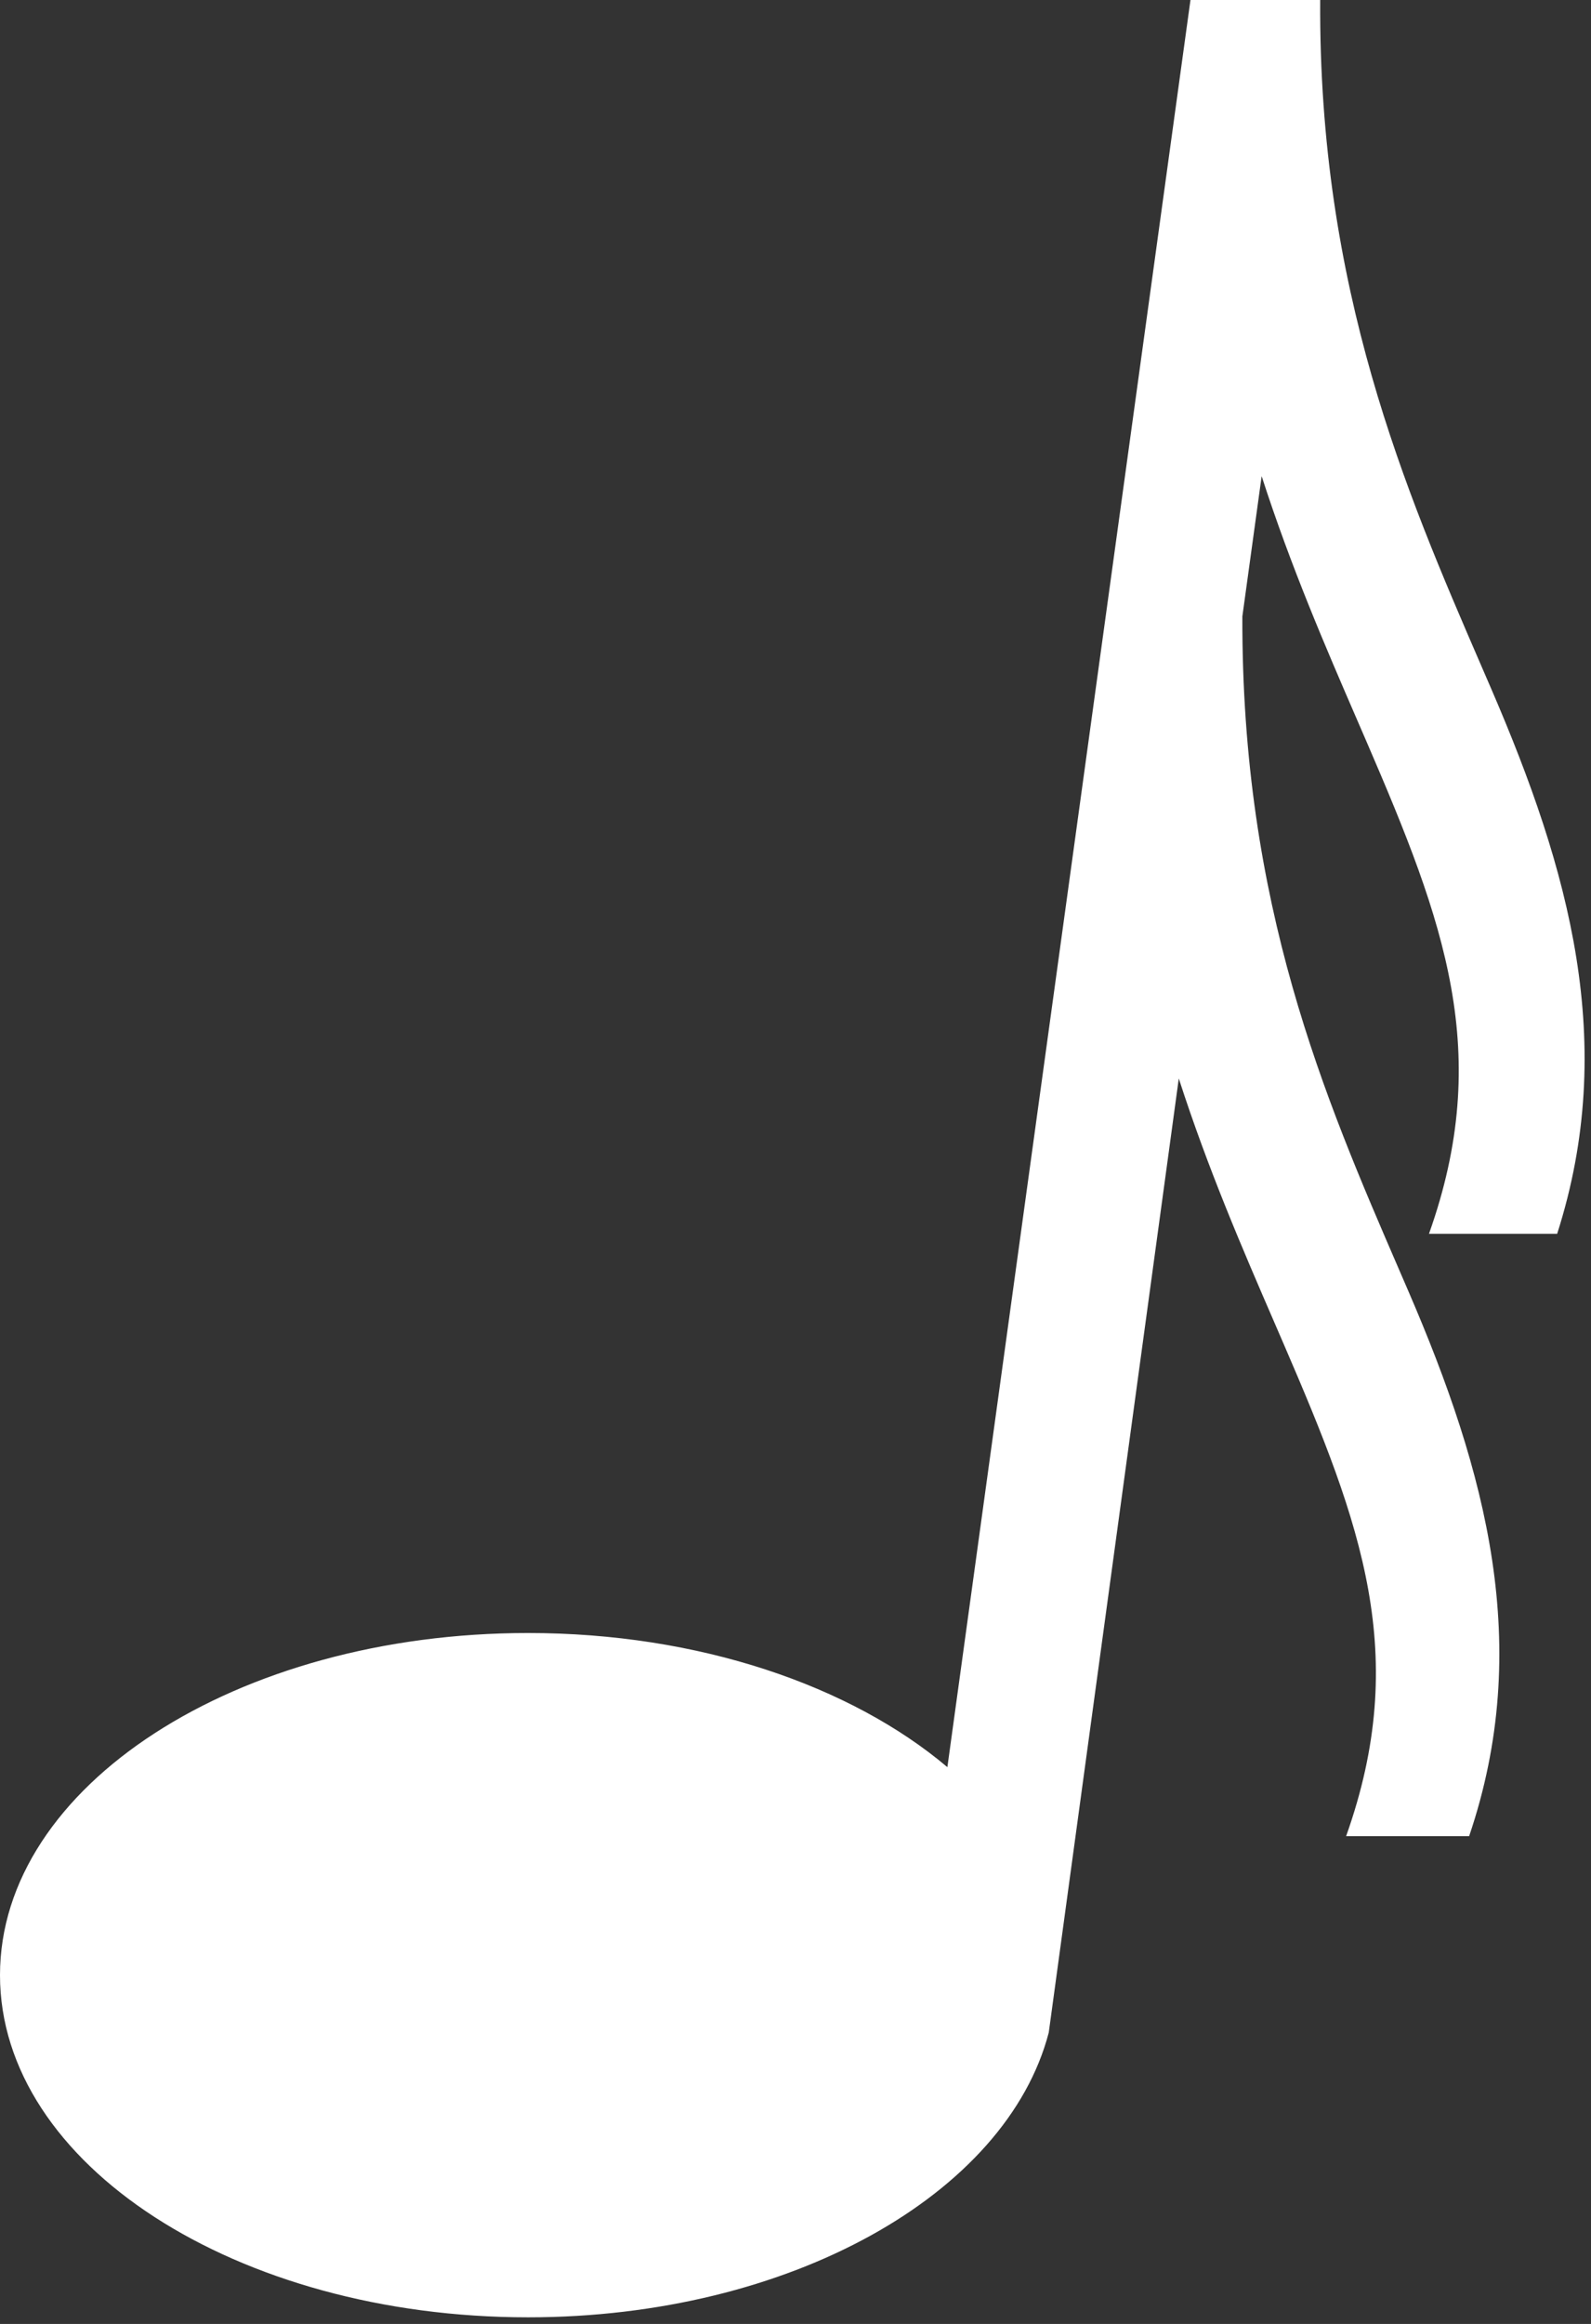 <svg width="235" height="343" viewBox="0 0 235 343" fill="none" xmlns="http://www.w3.org/2000/svg">
<rect x="0" y="0" width="235" height="343" fill="#333333" stroke="none"/>
<path d="M175.839 0H195C194.746 42.721 207.627 72.474 218.732 98.125L218.958 98.647C219.399 99.667 219.839 100.682 220.276 101.694C231.803 128.393 239 154.021 230 182.103H211.067C220.576 155.383 213.356 136.125 201.914 109.621C201.439 108.52 200.957 107.41 200.471 106.288C195.8 95.506 190.701 83.736 186.353 70.28L183.504 90.972C183.375 133.621 195.62 161.908 206.72 187.548C207.161 188.567 207.6 189.582 208.037 190.594C219.564 217.294 226.5 243.021 217 271.004H198.829C208.337 244.284 201.118 225.025 189.675 198.522C189.2 197.421 188.719 196.31 188.233 195.189C183.562 184.407 178.462 172.637 174.114 159.18L154.906 299.996C148.68 323.852 116.618 342.021 78 342.021C34.922 342.021 0 319.412 0 291.521C0 263.631 34.922 241.021 78 241.021C103.238 241.021 125.677 248.782 139.934 260.819L175.839 0Z" fill="white"/>
</svg>
